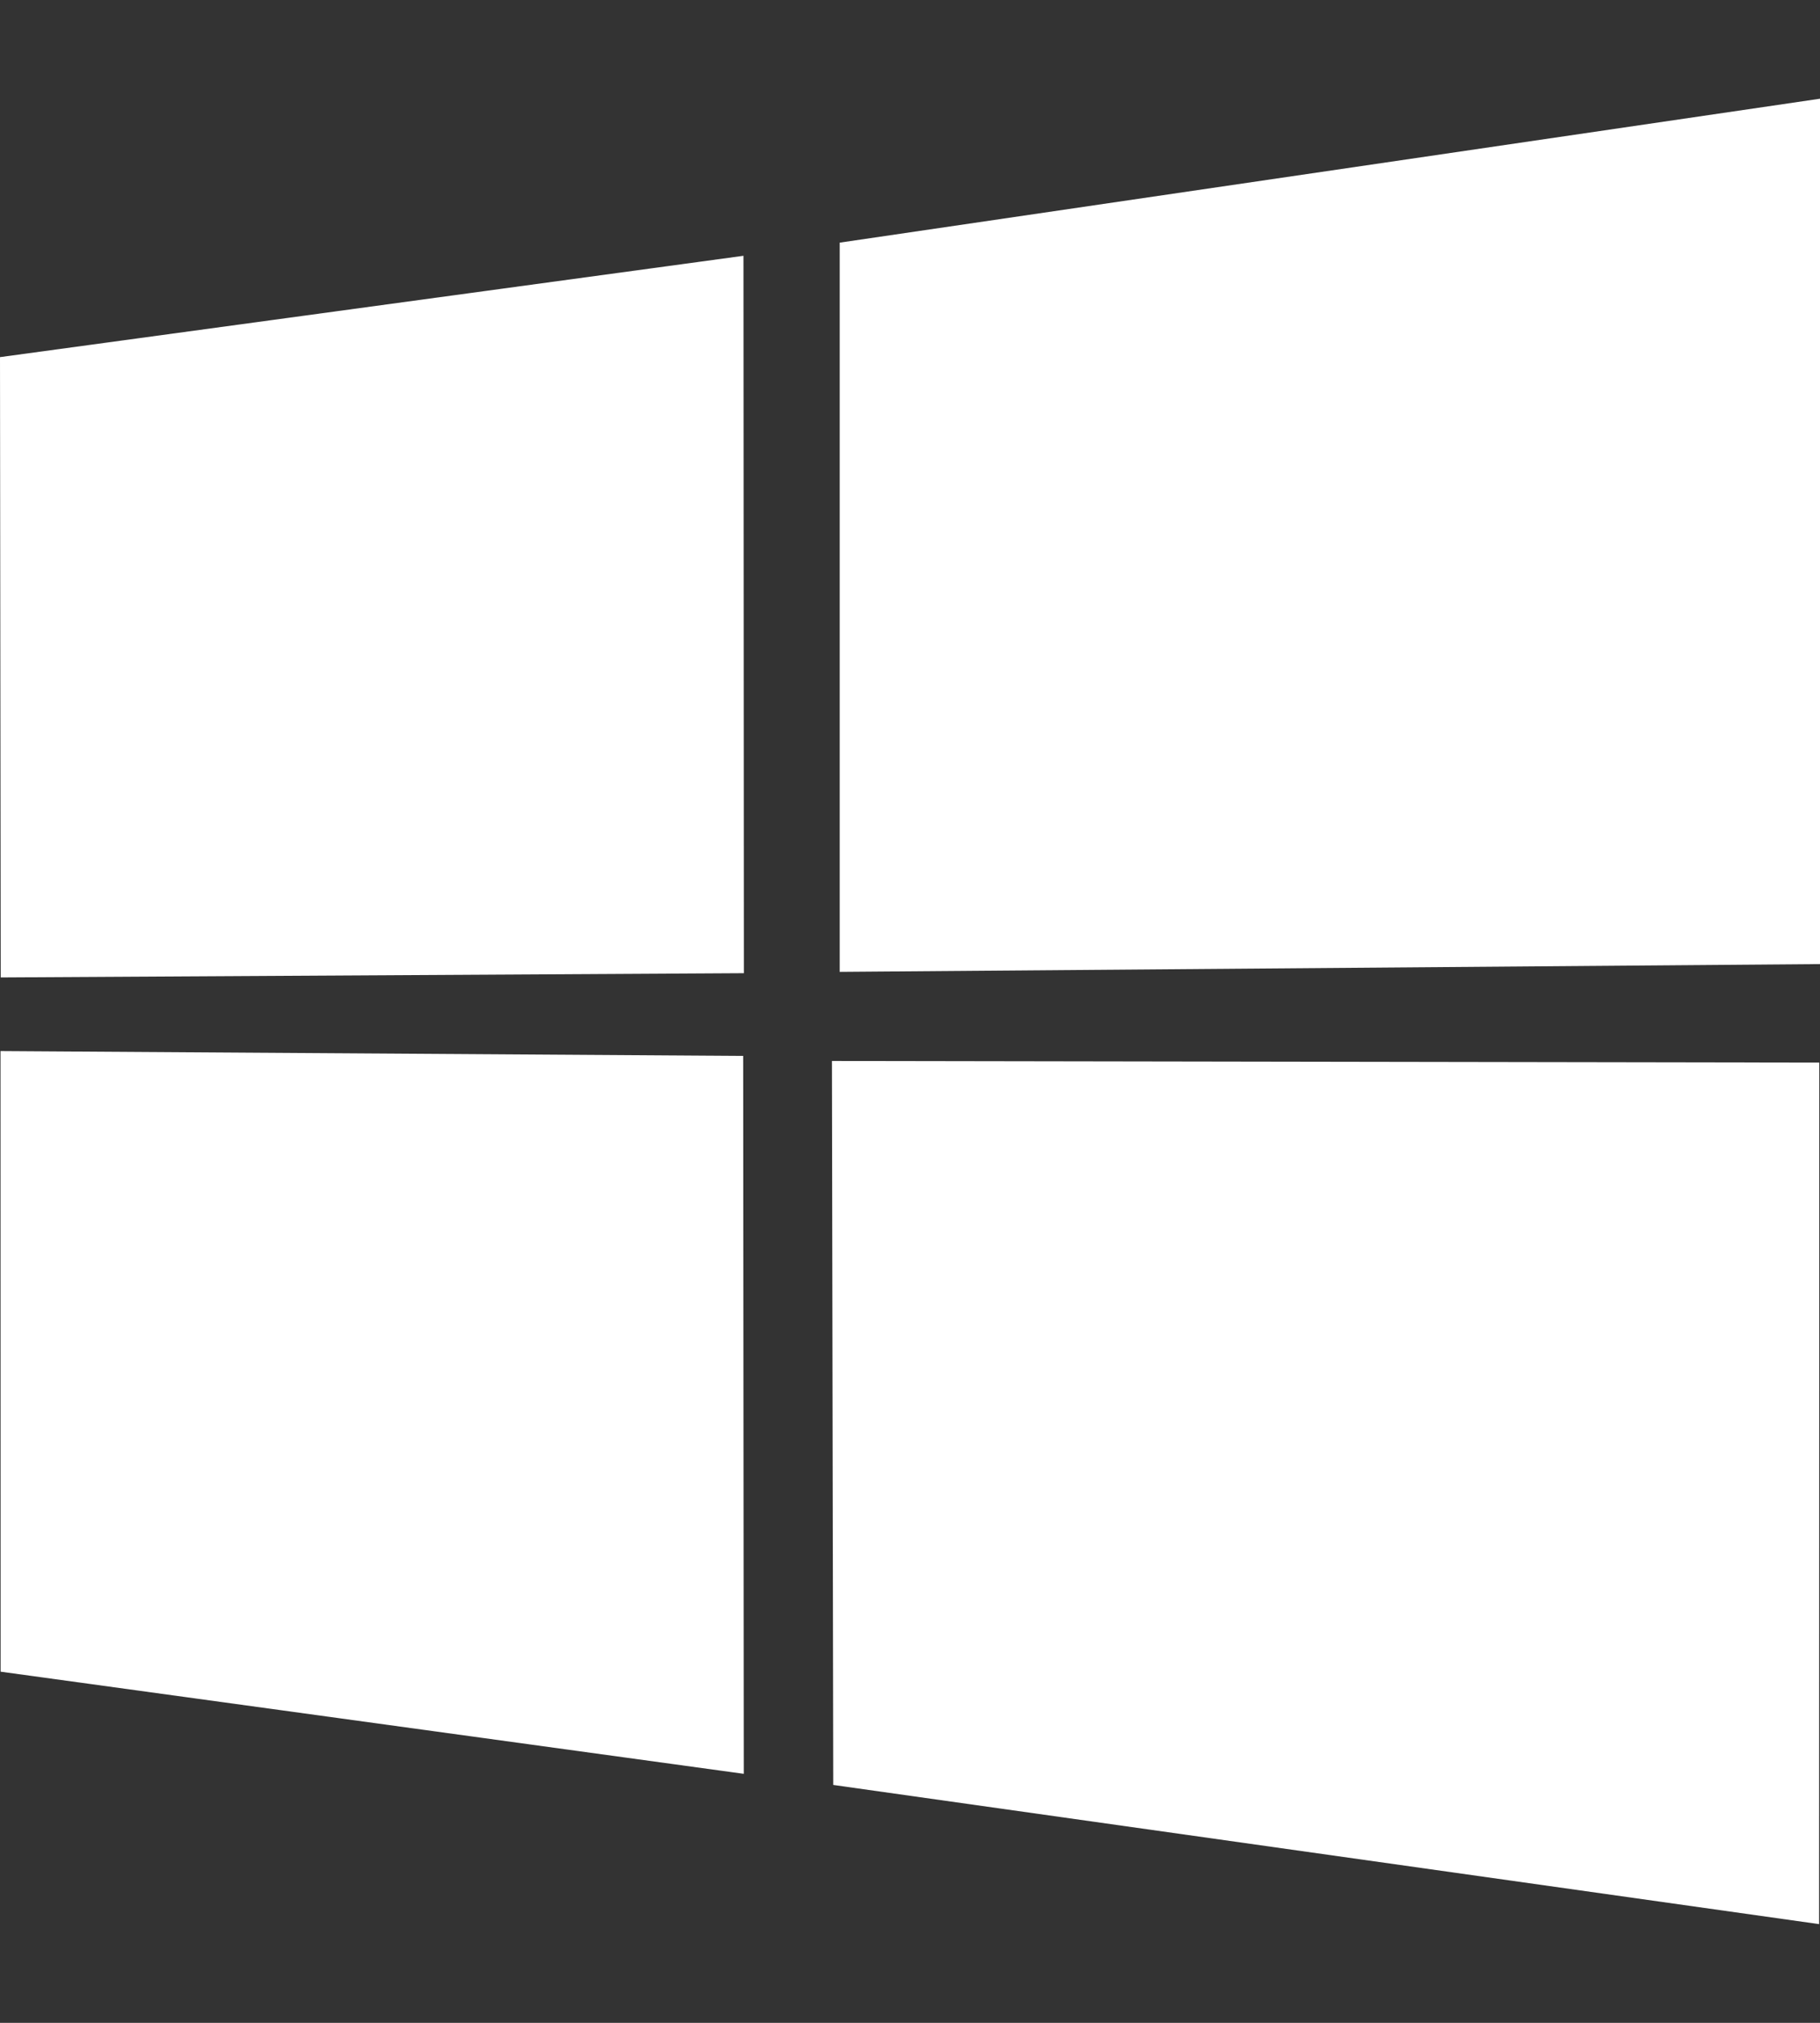 <svg width="18" height="20" viewBox="0 0 18 20" fill="none" xmlns="http://www.w3.org/2000/svg">
<rect x="0" y="0" width="18" height="20" fill="#333333" stroke="none"/>
<g id="devicon:windows8">
<path id="Vector" d="M18 0.976L8.305 2.399V9.609L18 9.532V0.976ZM0.005 10.392L0.006 16.528L7.356 17.538L7.35 10.44L0.005 10.392ZM8.228 10.49L8.241 17.648L17.991 19.024L17.993 10.506L8.228 10.49ZM0 3.531L0.007 9.664L7.357 9.622L7.353 2.529L0 3.531Z" fill="white"/>
</g>
</svg>
